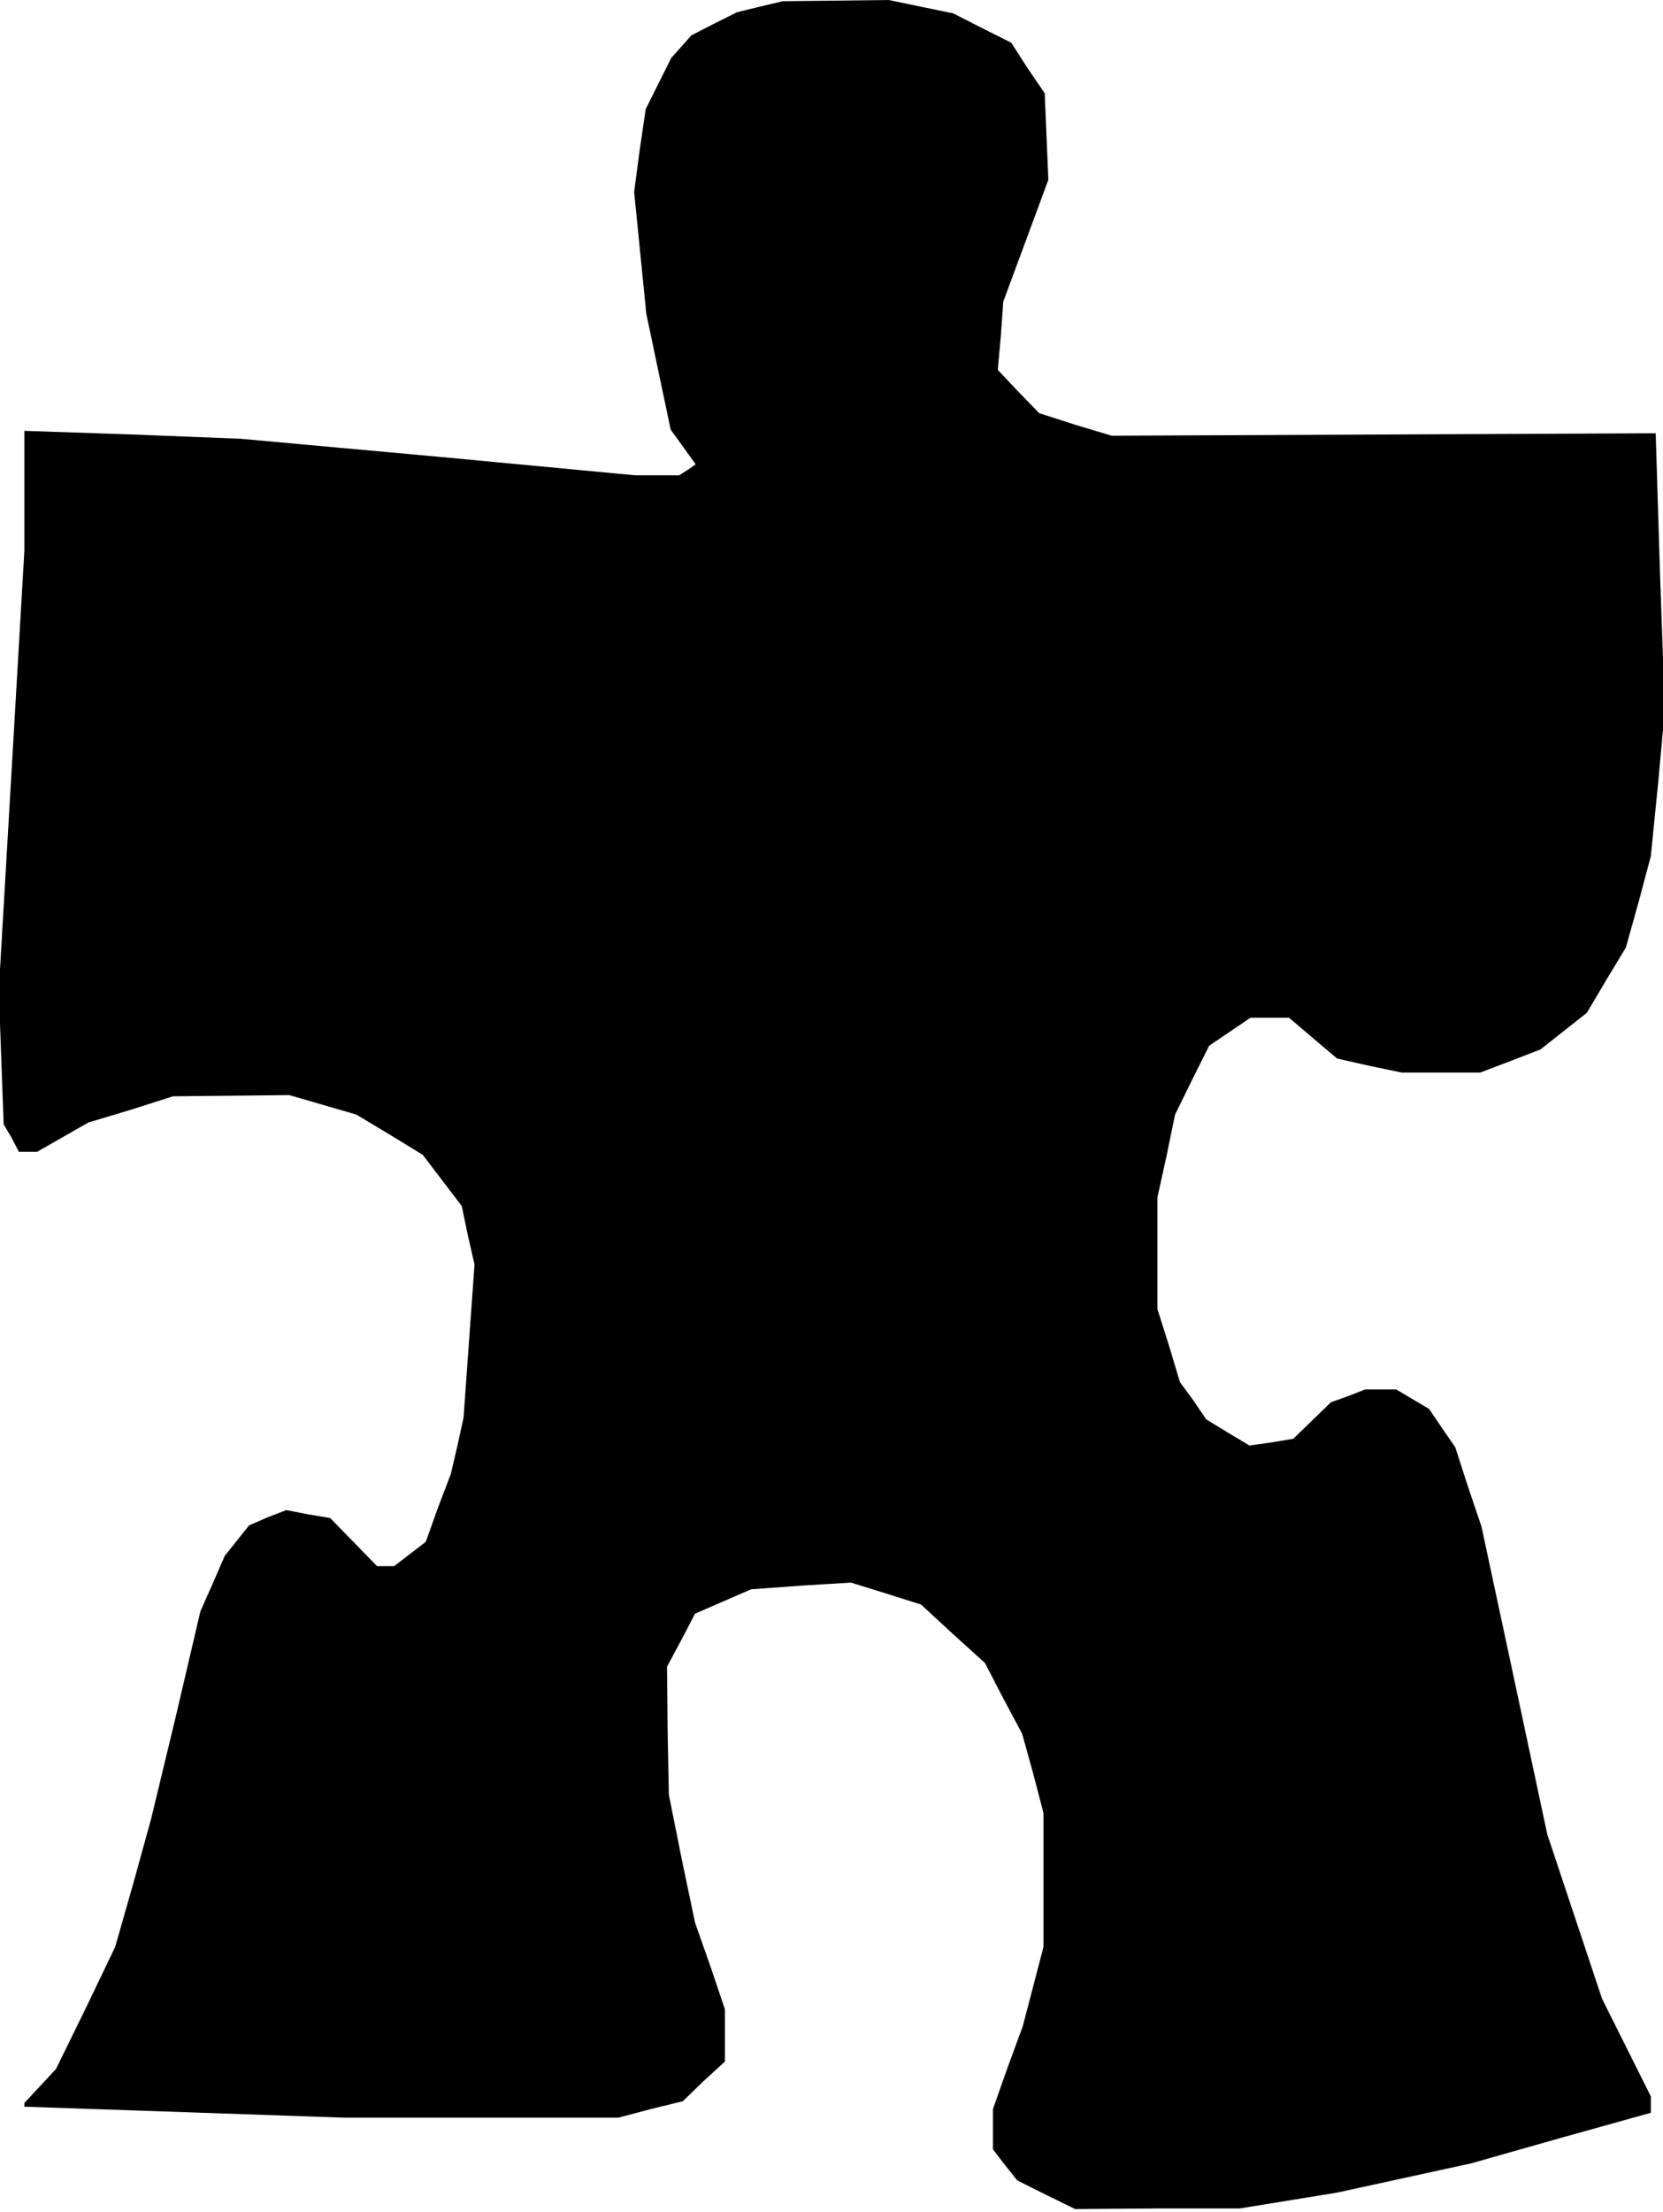 <?xml version="1.0" standalone="no"?>
<!DOCTYPE svg PUBLIC "-//W3C//DTD SVG 20010904//EN"
 "http://www.w3.org/TR/2001/REC-SVG-20010904/DTD/svg10.dtd">
<svg version="1.0" xmlns="http://www.w3.org/2000/svg"
 width="273pt" height="363pt" viewBox="0 0 273 363"
 preserveAspectRatio="xMidYMid meet">
<g transform="translate(0,363) scale(0.1,-0.1)"
fill="#000000" stroke="none">
<path d="M1247 3619 l-37 -9 -38 -19 -37 -19 -16 -18 -17 -19 -21 -42 -21 -42
-10 -68 -9 -68 10 -100 10 -100 20 -95 20 -95 21 -29 20 -28 -13 -9 -14 -9
-36 0 -36 0 -159 15 -159 15 -165 15 -165 15 -177 7 -178 6 0 -99 0 -98 -21
-361 -21 -360 4 -110 4 -110 13 -22 12 -23 15 0 15 0 42 24 42 24 70 21 69 22
96 1 95 1 55 -16 55 -16 55 -33 54 -33 32 -42 32 -42 10 -48 11 -48 -9 -125
-9 -126 -10 -46 -11 -47 -21 -55 -20 -56 -26 -20 -26 -20 -14 0 -14 0 -38 39
-39 40 -36 6 -36 7 -31 -12 -30 -13 -20 -25 -20 -25 -20 -46 -20 -45 -40 -171
-41 -170 -29 -105 -30 -105 -48 -100 -49 -100 -26 -28 -26 -28 0 -3 0 -3 263
-9 262 -9 225 0 225 0 53 14 53 13 34 33 35 32 0 43 0 43 -24 71 -25 71 -22
105 -21 105 -2 105 -1 105 23 43 23 44 46 20 46 20 82 6 82 5 58 -18 57 -18
52 -48 53 -48 30 -58 31 -58 18 -65 17 -65 0 -110 0 -110 -17 -65 -17 -65 -25
-68 -24 -68 0 -33 0 -33 20 -26 20 -25 48 -24 47 -23 135 1 135 0 80 13 80 13
110 24 110 24 148 42 147 41 0 14 0 13 -40 80 -40 80 -45 135 -45 135 -54 253
-54 252 -22 65 -21 65 -22 32 -21 31 -27 16 -27 16 -25 0 -26 0 -28 -11 -28
-10 -31 -30 -31 -30 -36 -6 -36 -5 -35 21 -36 22 -21 31 -22 30 -18 60 -19 60
0 91 0 92 15 68 14 68 28 57 28 56 34 23 34 23 32 0 31 0 40 -34 39 -33 53
-12 53 -11 64 0 65 0 50 19 49 19 38 30 38 30 32 54 32 53 21 75 20 75 12 120
11 120 -8 227 -7 227 -447 -2 -446 -2 -60 18 -59 19 -34 35 -34 36 5 56 4 56
37 100 37 100 -3 71 -3 71 -28 41 -27 42 -48 24 -47 24 -53 11 -53 11 -87 -1
-87 -1 -38 -9z"/>
</g>
</svg>
